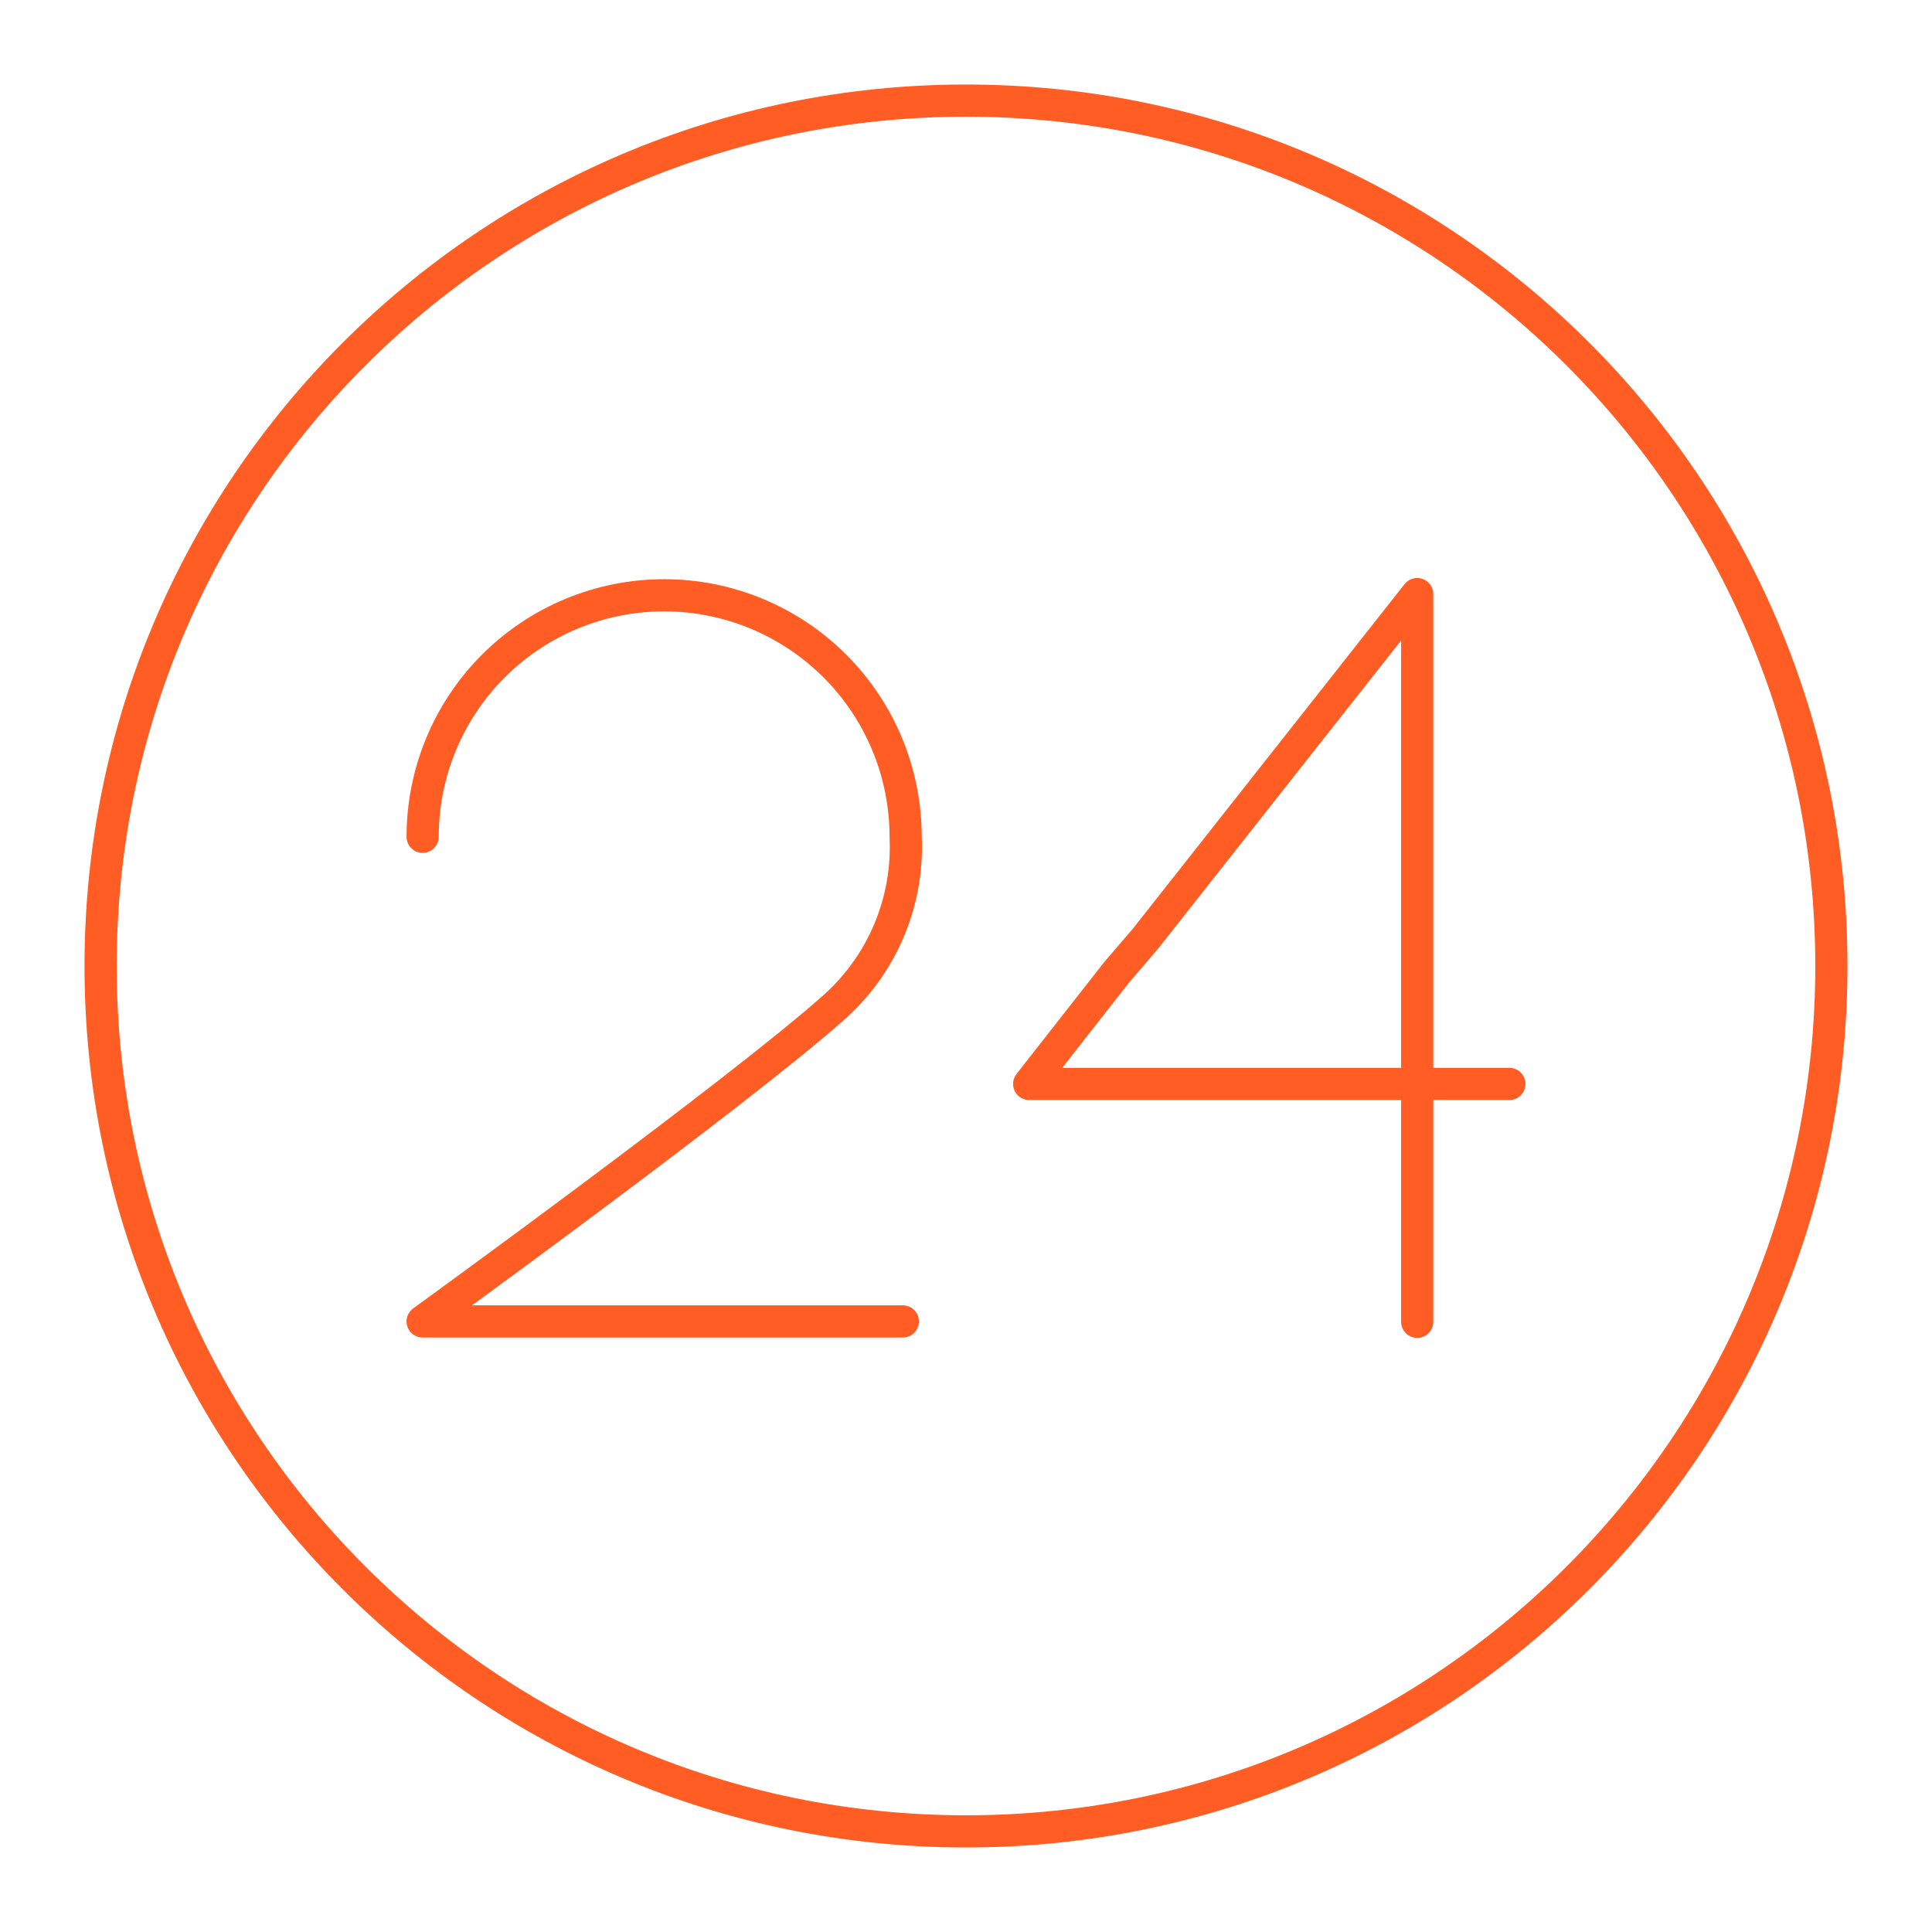<svg width="50" height="50" viewBox="0 0 50 50" fill="none" xmlns="http://www.w3.org/2000/svg">
<path d="M36.677 34.208V15.375L29.646 24.292L28.896 25.167L26.635 28.052H39.062M10.938 21.656C10.938 19.999 11.596 18.409 12.768 17.237C13.94 16.065 15.53 15.406 17.188 15.406C18.845 15.406 20.435 16.065 21.607 17.237C22.779 18.409 23.438 19.999 23.438 21.656C23.477 22.477 23.334 23.295 23.019 24.054C22.703 24.812 22.224 25.491 21.615 26.042C19.094 28.292 10.938 34.198 10.938 34.198H23.365" stroke="#FF5D24" stroke-width="0.833" stroke-linecap="round" stroke-linejoin="round"/>
<path d="M25 47.396C37.369 47.396 47.396 37.369 47.396 25C47.396 12.631 37.369 2.604 25 2.604C12.631 2.604 2.604 12.631 2.604 25C2.604 37.369 12.631 47.396 25 47.396Z" stroke="#FF5D24" stroke-width="0.833" stroke-linecap="round" stroke-linejoin="round"/>
</svg>
